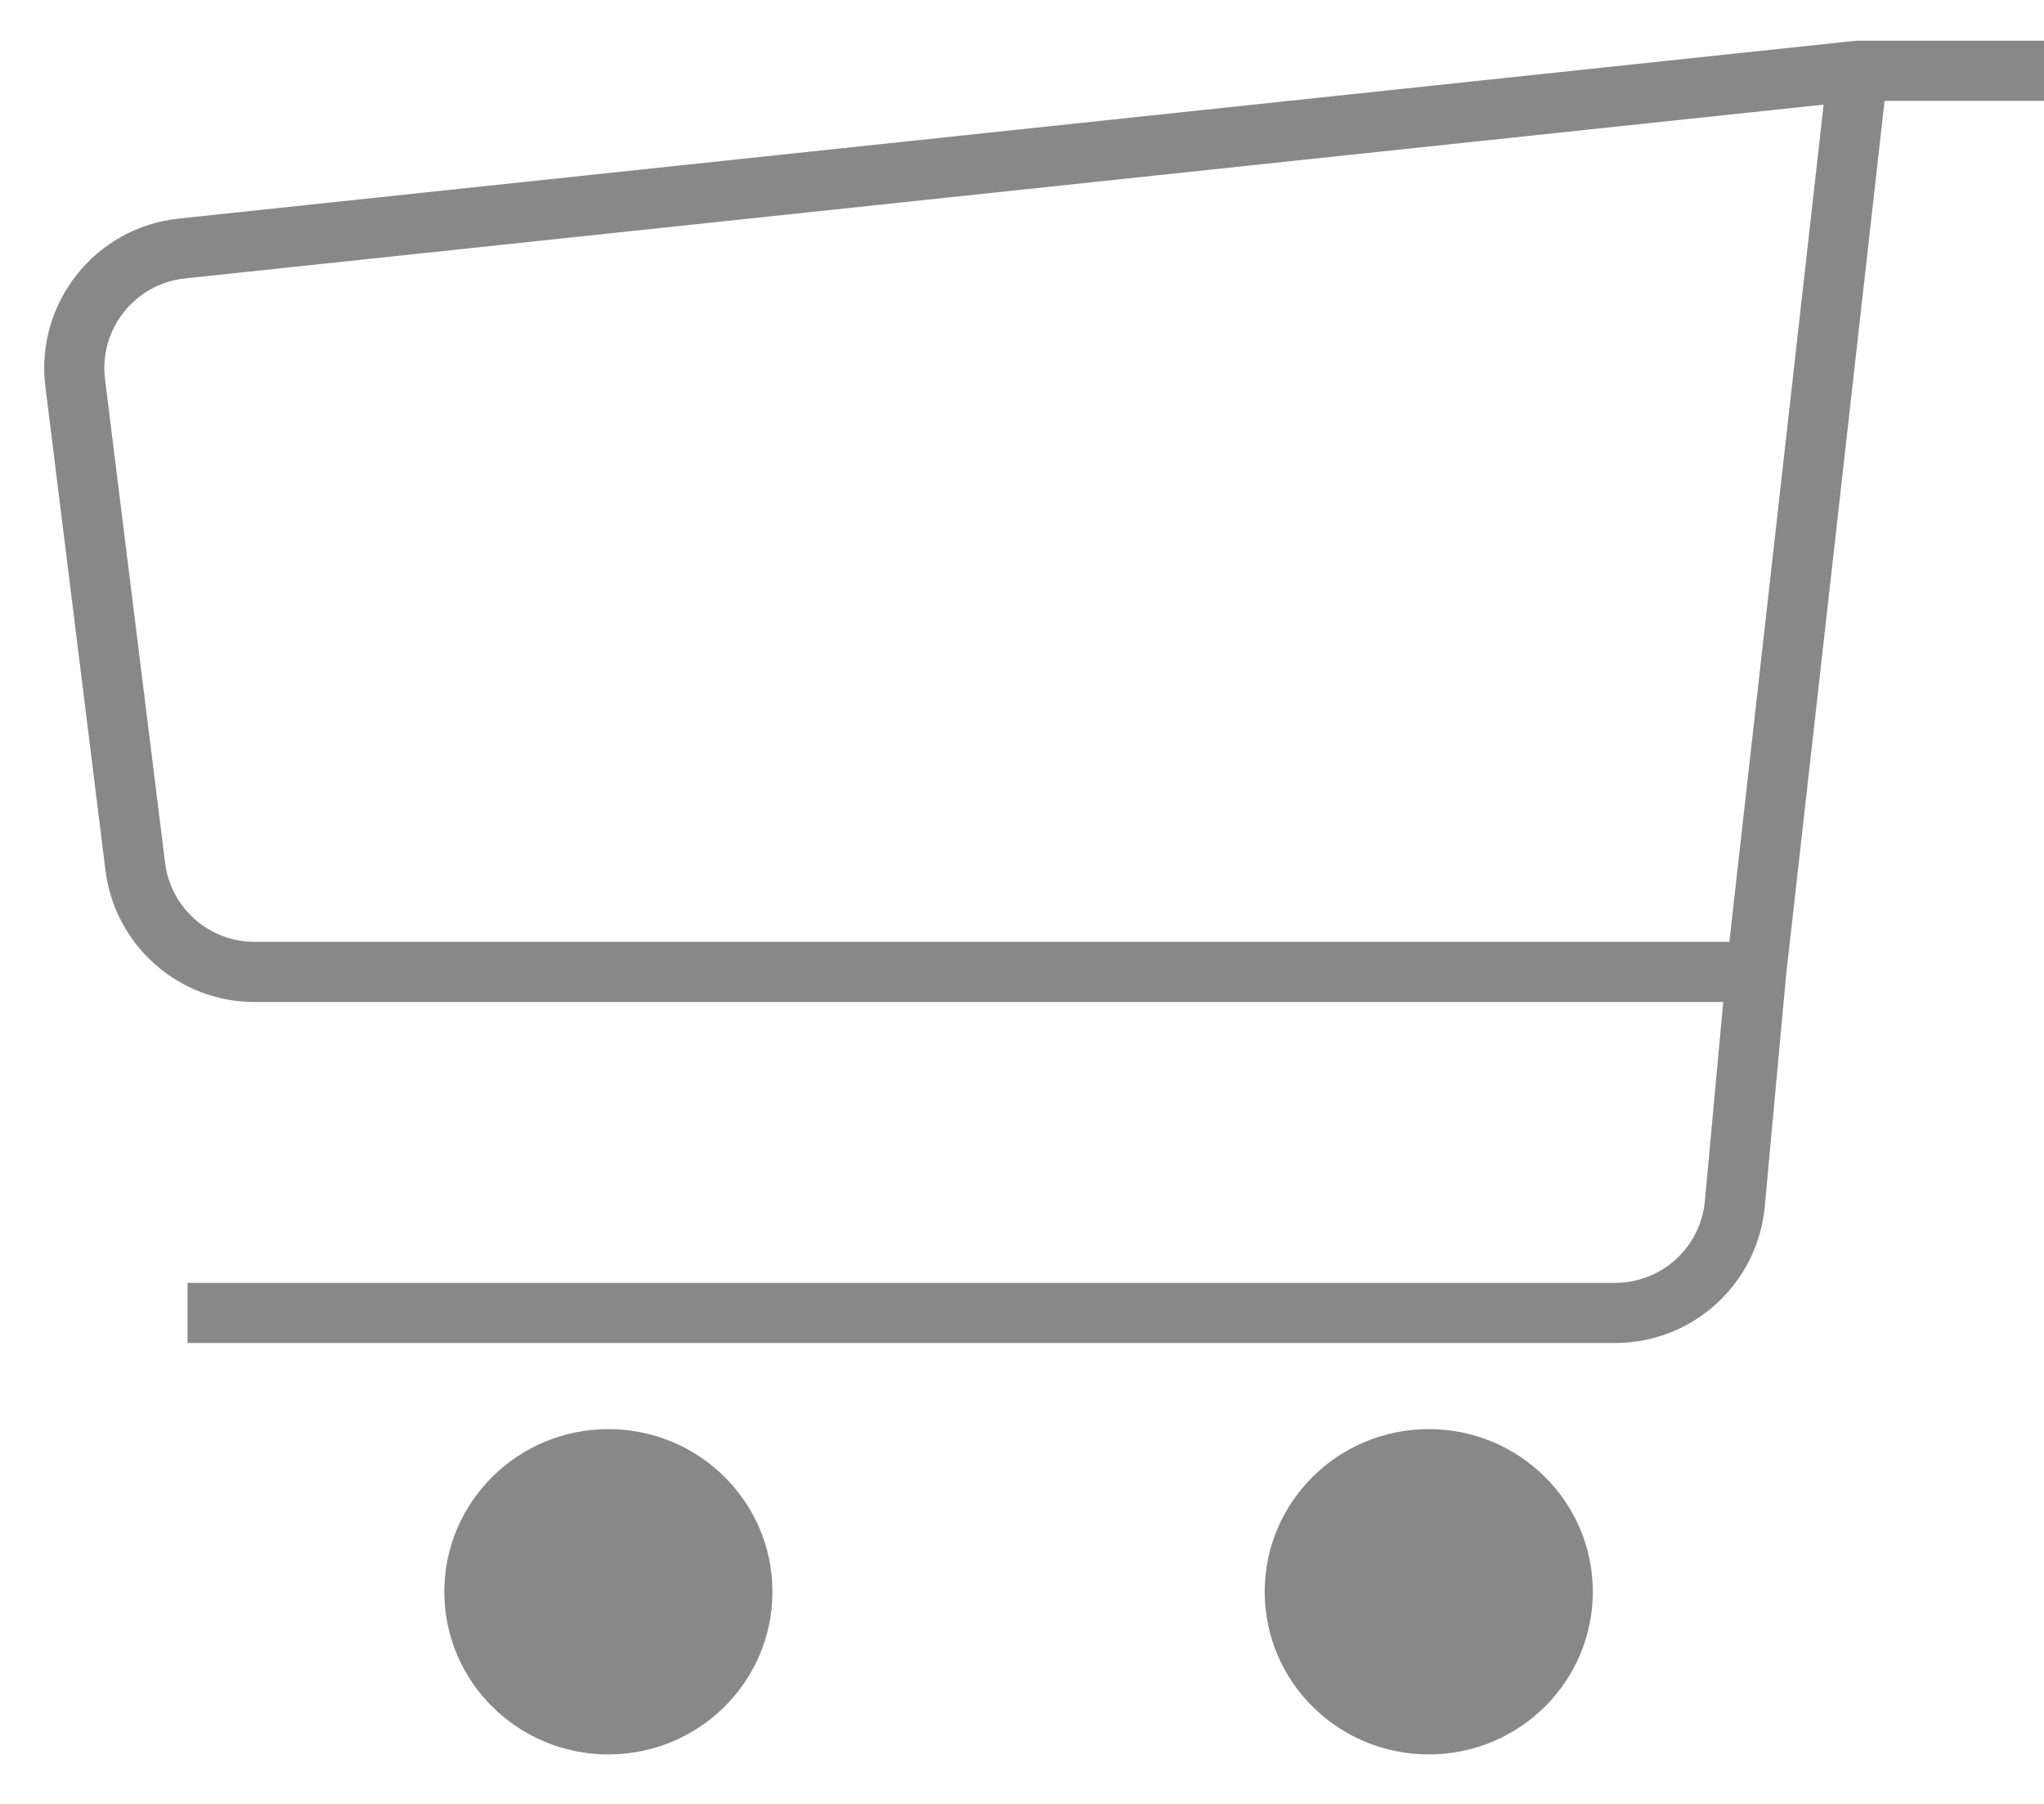 <svg width="34" height="30" viewBox="0 0 34 30" fill="none" xmlns="http://www.w3.org/2000/svg">
<path d="M29.901 0V-0.5H29.875L29.848 -0.497L29.901 0ZM27.857 18.842L27.359 18.796L27.857 18.842ZM2.026 2.955L2.079 3.453L2.026 2.955ZM-0.245 5.253L0.754 13.295L1.746 13.172L0.747 5.129L-0.245 5.253ZM33 -0.5H29.901V0.5H33V-0.5ZM29.848 -0.497C18.864 0.667 12.419 1.351 1.973 2.458L2.079 3.453C12.524 2.345 18.969 1.662 29.954 0.497L29.848 -0.497ZM29.404 -0.056L27.716 14.931L28.71 15.043L30.398 0.056L29.404 -0.056ZM27.715 14.941L27.359 18.796L28.355 18.889L28.711 15.033L27.715 14.941ZM3.235 15.487H28.213V14.487H3.235V15.487ZM25.865 20.158H2.119V21.158H25.865V20.158ZM0.754 13.295C0.909 14.547 1.973 15.487 3.235 15.487V14.487C2.478 14.487 1.839 13.923 1.746 13.172L0.754 13.295ZM27.359 18.796C27.288 19.568 26.64 20.158 25.865 20.158V21.158C27.157 21.158 28.236 20.174 28.355 18.889L27.359 18.796ZM0.747 5.129C0.644 4.297 1.244 3.541 2.079 3.453L1.973 2.458C0.583 2.606 -0.418 3.865 -0.245 5.253L0.747 5.129Z" transform="translate(1 1.177)" fill="#888888"/>
<ellipse cx="2.729" cy="2.705" rx="2.729" ry="2.705" transform="translate(7.391 23.767)" fill="#888888"/>
<ellipse cx="2.729" cy="2.705" rx="2.729" ry="2.705" transform="translate(21.037 23.767)" fill="#888888"/>
</svg>